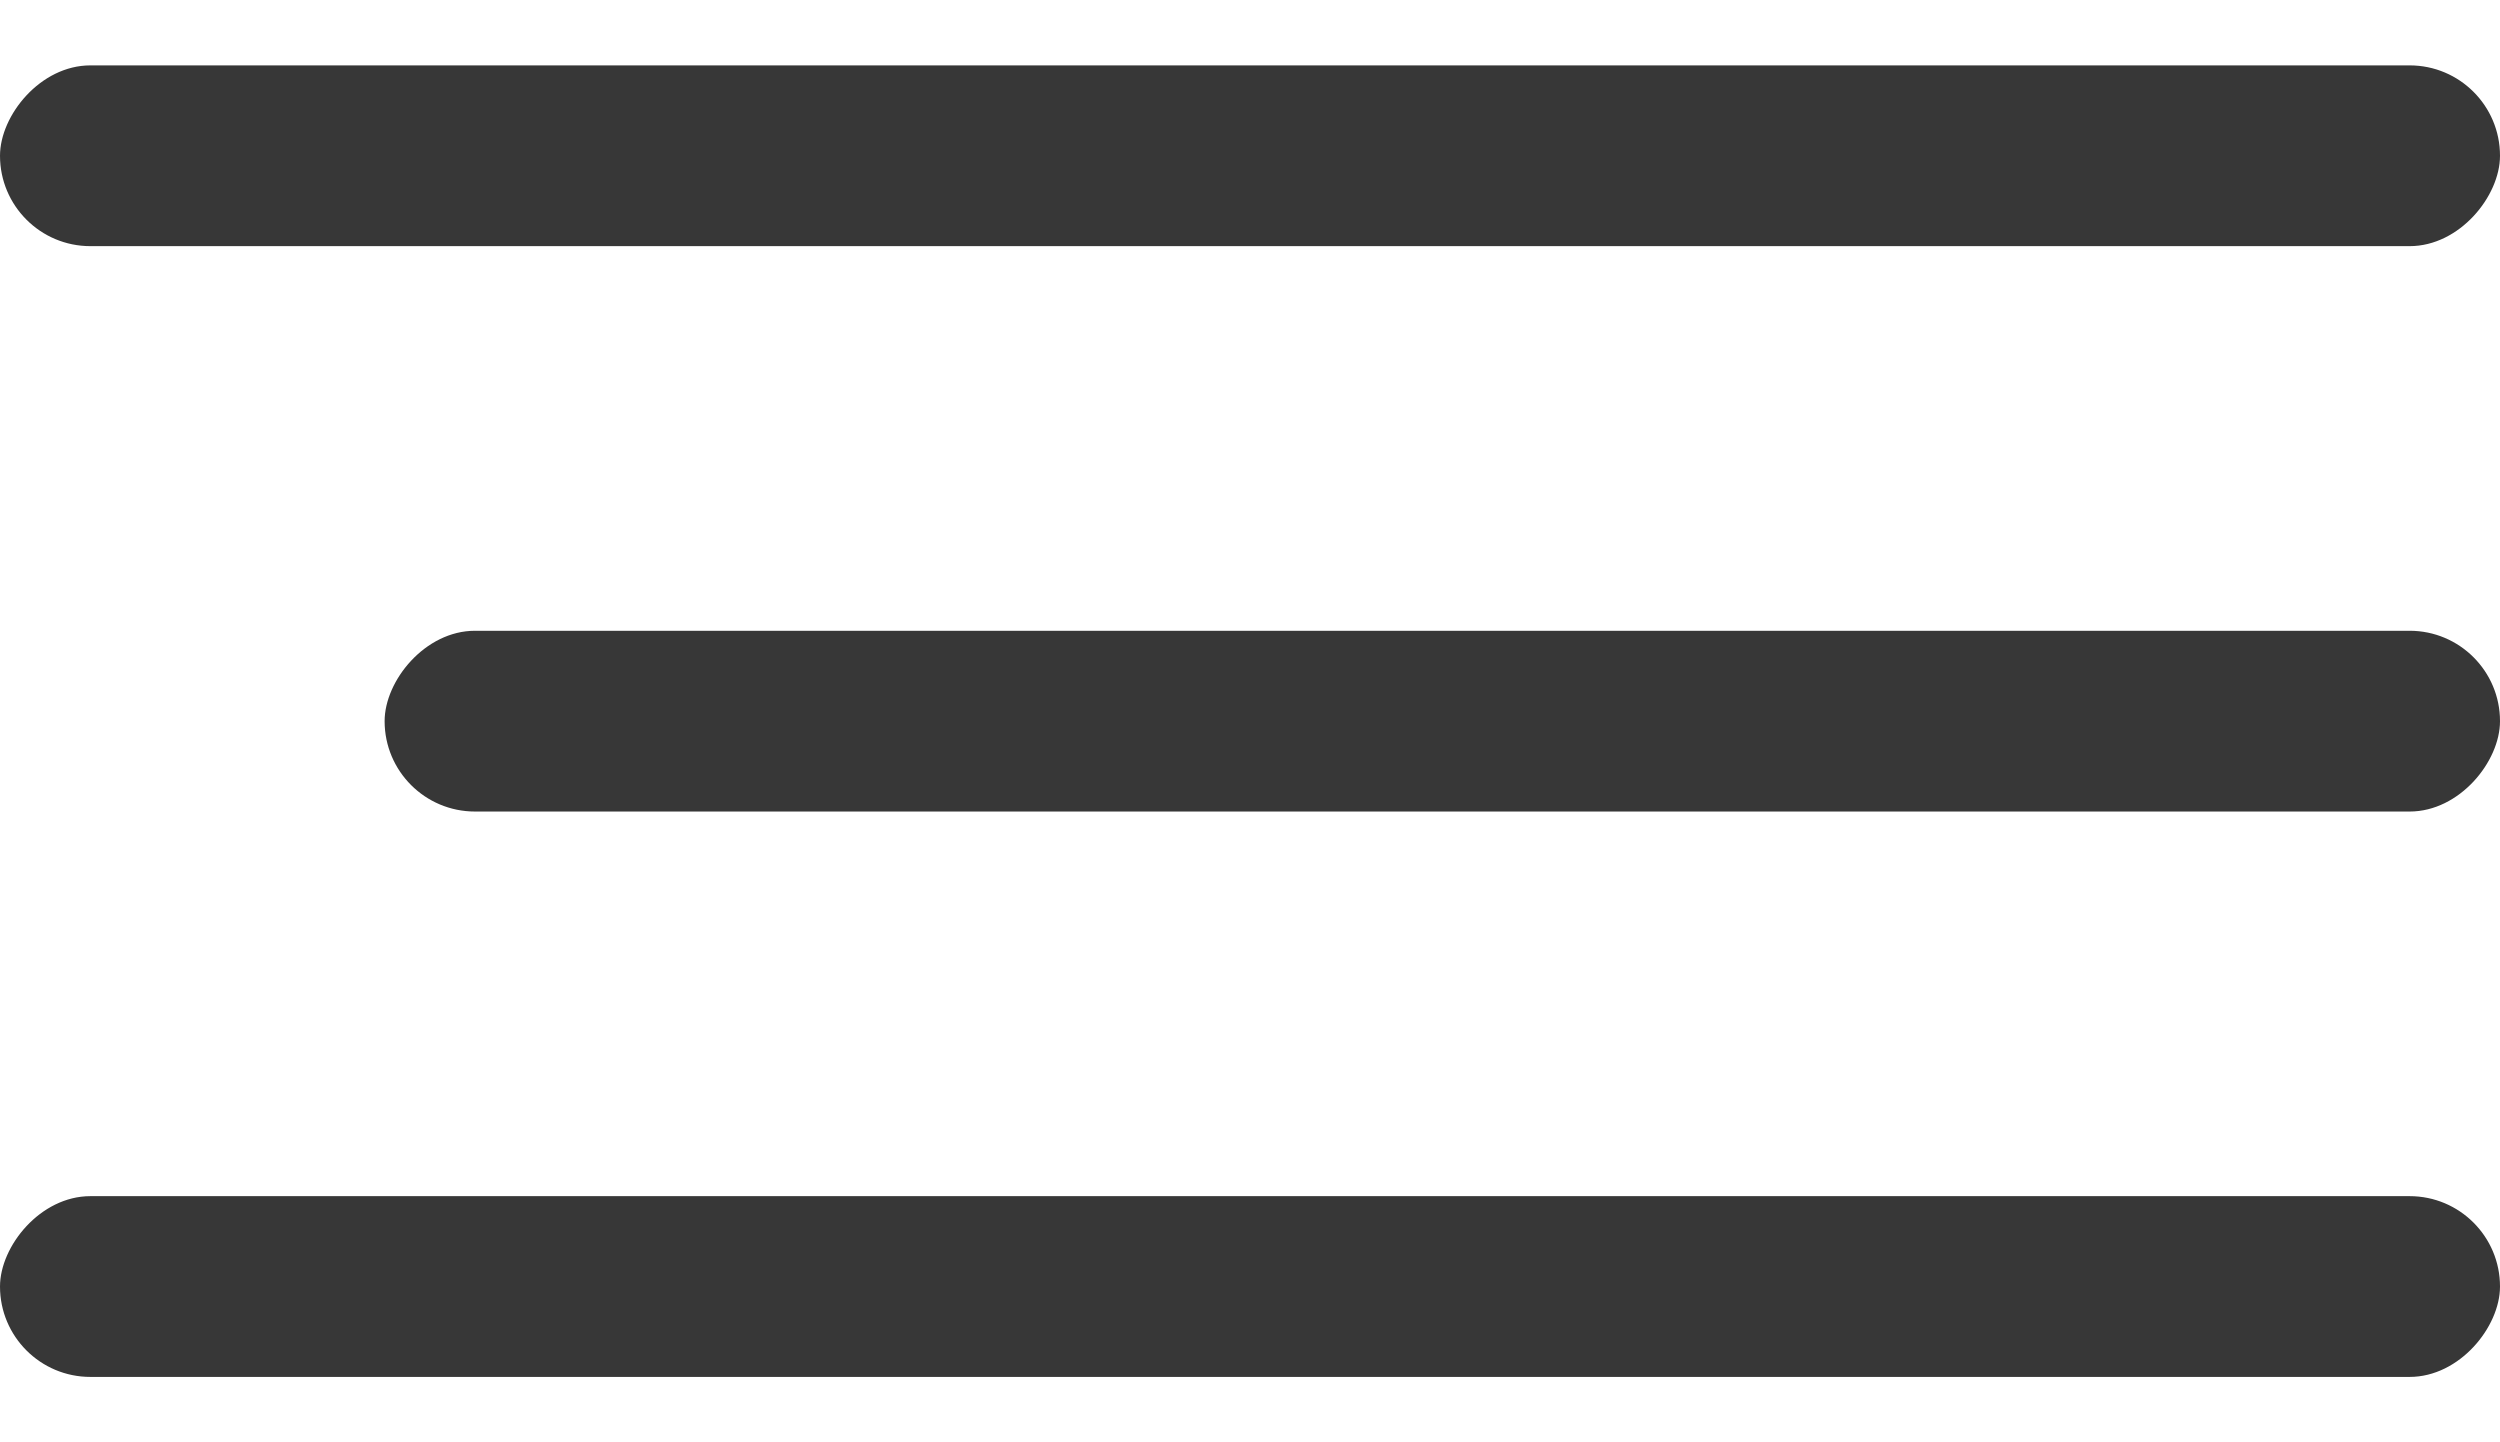 <svg width="26" height="15" viewBox="0 0 26 15" fill="none" xmlns="http://www.w3.org/2000/svg">
<rect width="26" height="1.88" rx="0.94" transform="matrix(-1 0 0 1 26 0.68)" fill="#373737"/>
<rect width="22" height="1.88" rx="0.94" transform="matrix(-1 0 0 1 26 6.56)" fill="#373737"/>
<rect width="26" height="1.88" rx="0.94" transform="matrix(-1 0 0 1 26 12.44)" fill="#373737"/>
</svg>
